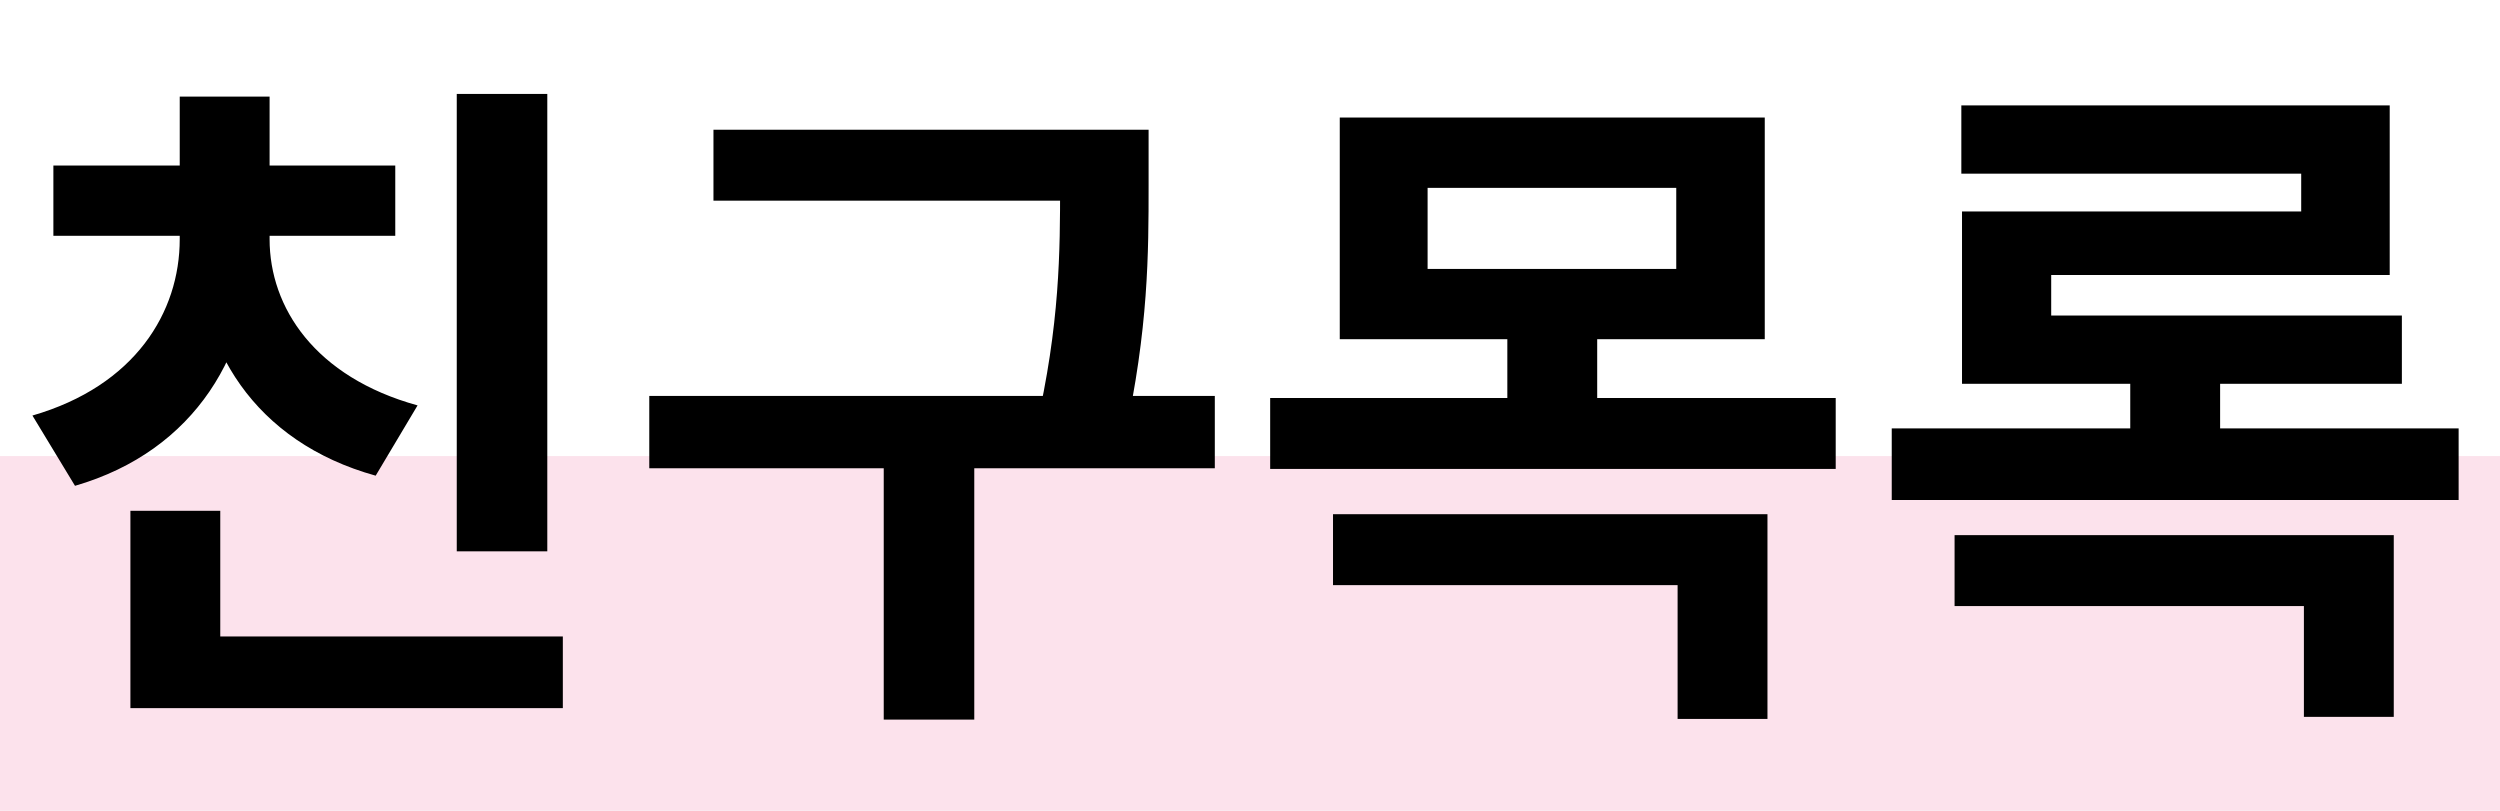 <svg width="148" height="48" viewBox="0 0 148 48" fill="none" xmlns="http://www.w3.org/2000/svg">
<rect y="27" width="148" height="21" fill="#F470A4" fill-opacity="0.2"/>
<path d="M27.04 5.56H32.4V32.64H27.04V5.56ZM7.72 37.68H33.32V41.92H7.72V37.68ZM7.72 30.24H13.04V40.16H7.72V30.24ZM10.64 12.84H15V14.16C15 20.8 11.6 26.68 4.44 28.76L1.92 24.6C8 22.84 10.64 18.48 10.64 14.16V12.84ZM11.64 12.84H15.96V14.16C15.96 18.2 18.64 22.32 24.72 24L22.24 28.16C15.04 26.16 11.64 20.52 11.64 14.16V12.84ZM3.16 9.8H23.4V13.96H3.16V9.8ZM10.64 5.72H15.96V11.52H10.64V5.72ZM42.237 7.68H65.477V11.88H42.237V7.68ZM38.437 23.44H71.917V27.72H38.437V23.44ZM52.317 26.44H57.677V42.6H52.317V26.44ZM62.757 7.68H67.997V10.96C67.997 14.96 67.997 19.44 66.557 26L61.317 25.4C62.757 19.2 62.757 14.8 62.757 10.96V7.68ZM79.314 6.96H104.474V20.08H79.314V6.96ZM99.234 11.12H84.514V15.92H99.234V11.12ZM75.194 23.56H108.674V27.76H75.194V23.56ZM89.234 19.12H94.554V24.76H89.234V19.12ZM78.914 30.44H104.634V42.56H99.314V34.64H78.914V30.44ZM111.991 25.36H145.551V29.6H111.991V25.36ZM116.111 6.24H141.471V16.28H121.431V20.28H116.151V12.52H136.231V10.28H116.111V6.24ZM116.151 18.68H142.191V22.72H116.151V18.68ZM126.111 20.64H131.431V27.68H126.111V20.64ZM115.711 31.68H141.711V42.44H136.391V35.88H115.711V31.68Z" fill="black"/>
</svg>
